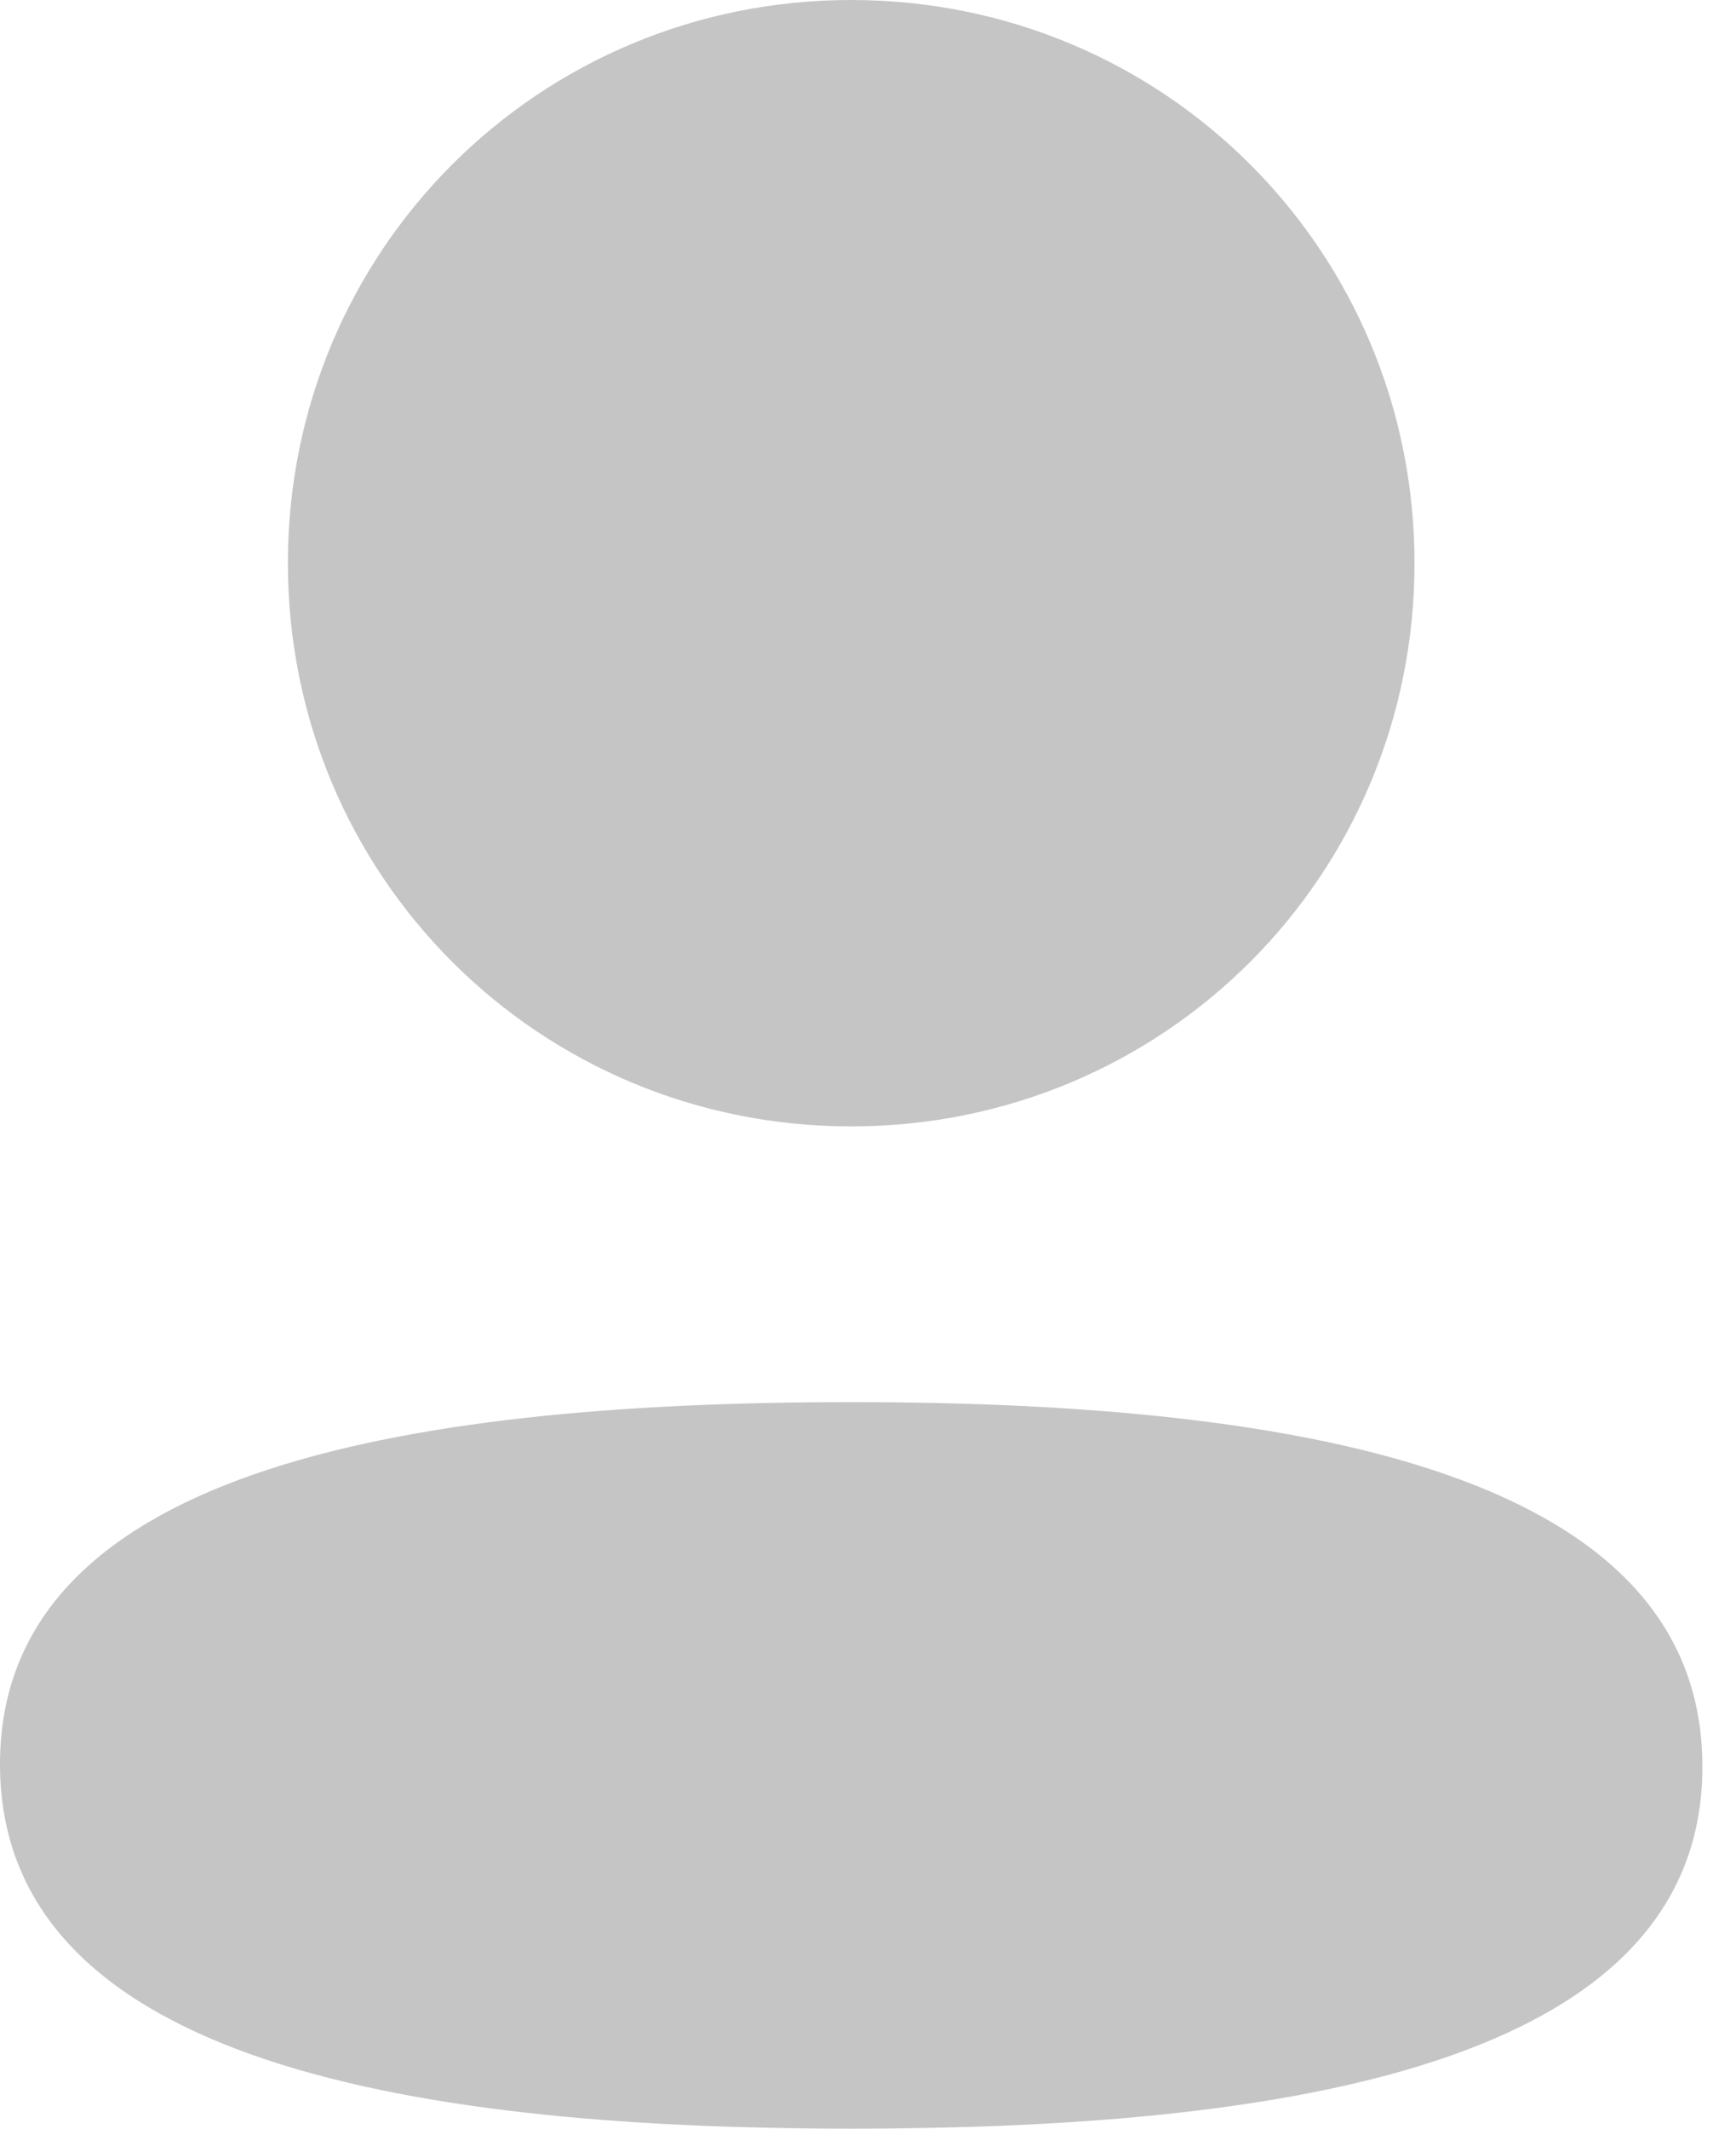 <svg width="31" height="38" viewBox="0 0 31 38" fill="none" xmlns="http://www.w3.org/2000/svg">
<path fill-rule="evenodd" clip-rule="evenodd" d="M25.259 10.053C25.259 15.633 20.784 20.108 15.2 20.108C9.618 20.108 5.141 15.633 5.141 10.053C5.141 4.473 9.618 0 15.2 0C20.784 0 25.259 4.473 25.259 10.053ZM15.2 38C6.959 38 0 36.66 0 31.492C0 26.323 7.002 25.03 15.2 25.03C23.443 25.03 30.4 26.37 30.4 31.538C30.4 36.708 23.398 38 15.2 38Z" fill="#C5C5C5"/>
</svg>
